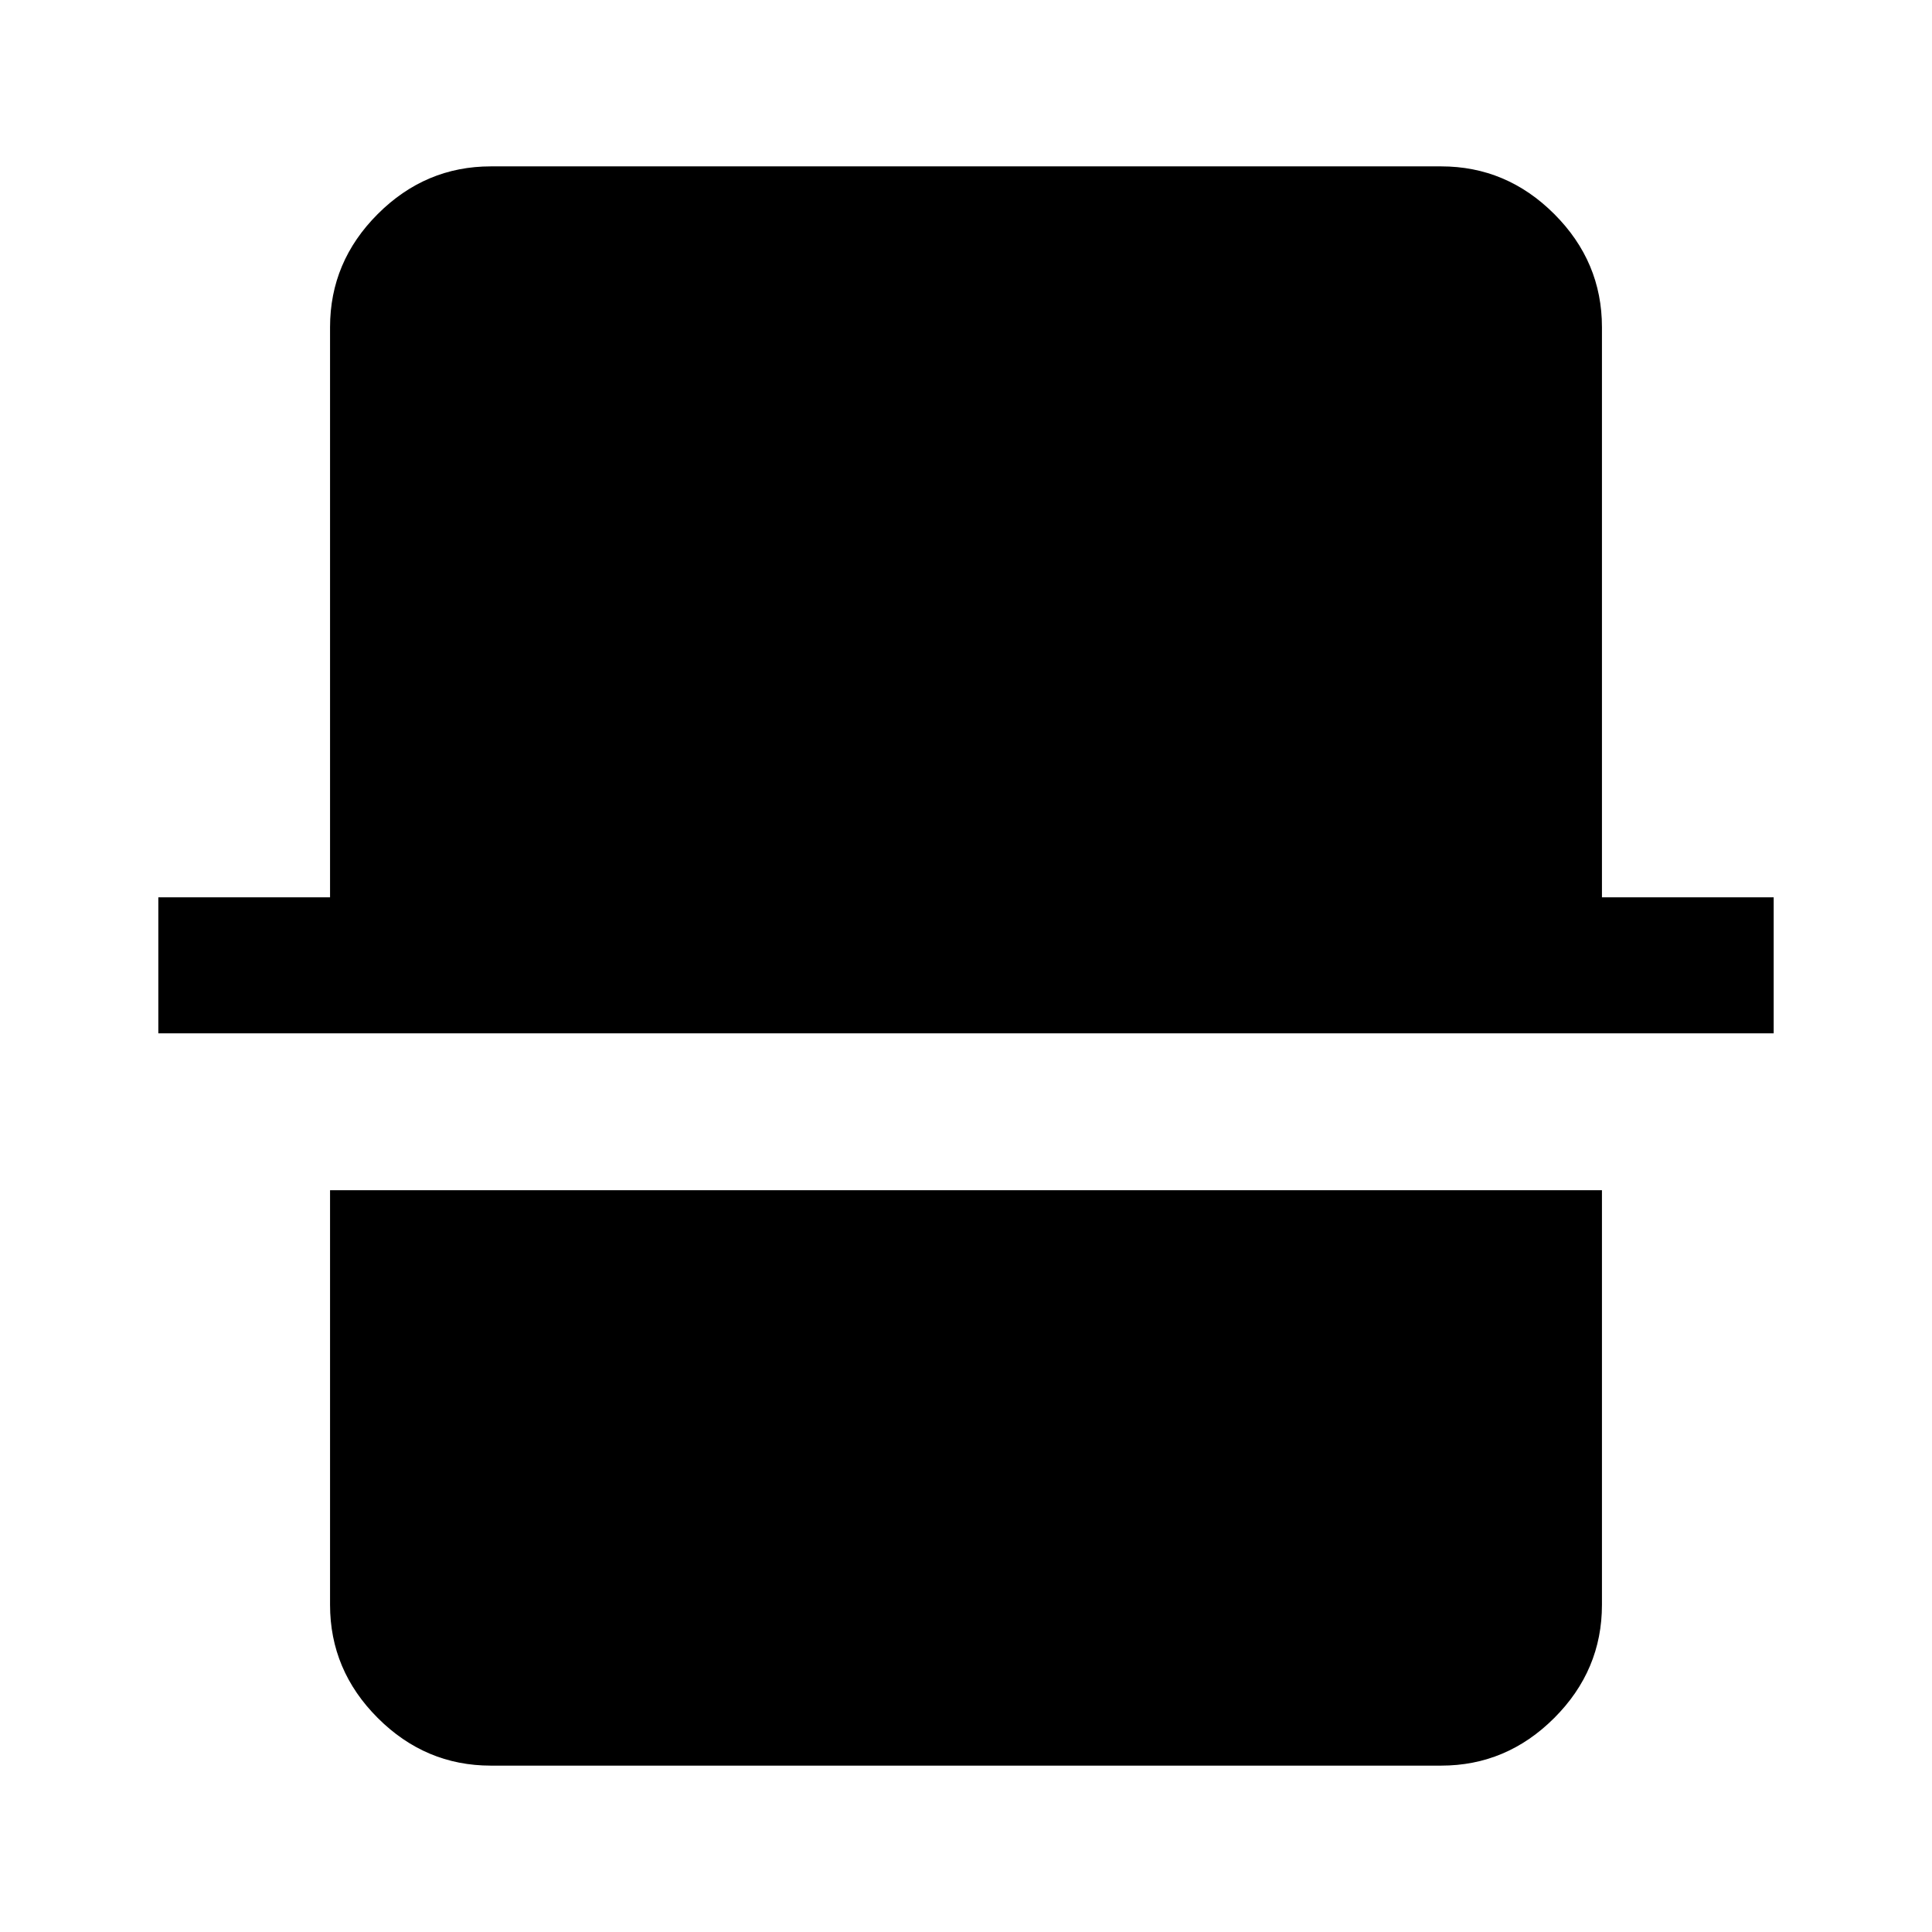 <svg xmlns="http://www.w3.org/2000/svg" height="40" viewBox="0 -960 960 960" width="40"><path d="M243.9-82.67q-32.51 0-56.21-23.69Q164-130.05 164-162.57v-206.02h632v206.02q0 32.52-23.69 56.21-23.7 23.69-56.21 23.69H243.9ZM78.67-446.54v-67.59H164v-283.3q0-32.52 23.69-56.21 23.7-23.69 56.21-23.69h472.2q32.51 0 56.21 23.69Q796-829.95 796-797.43v283.3h85.33v67.59H78.67Z"/></svg>